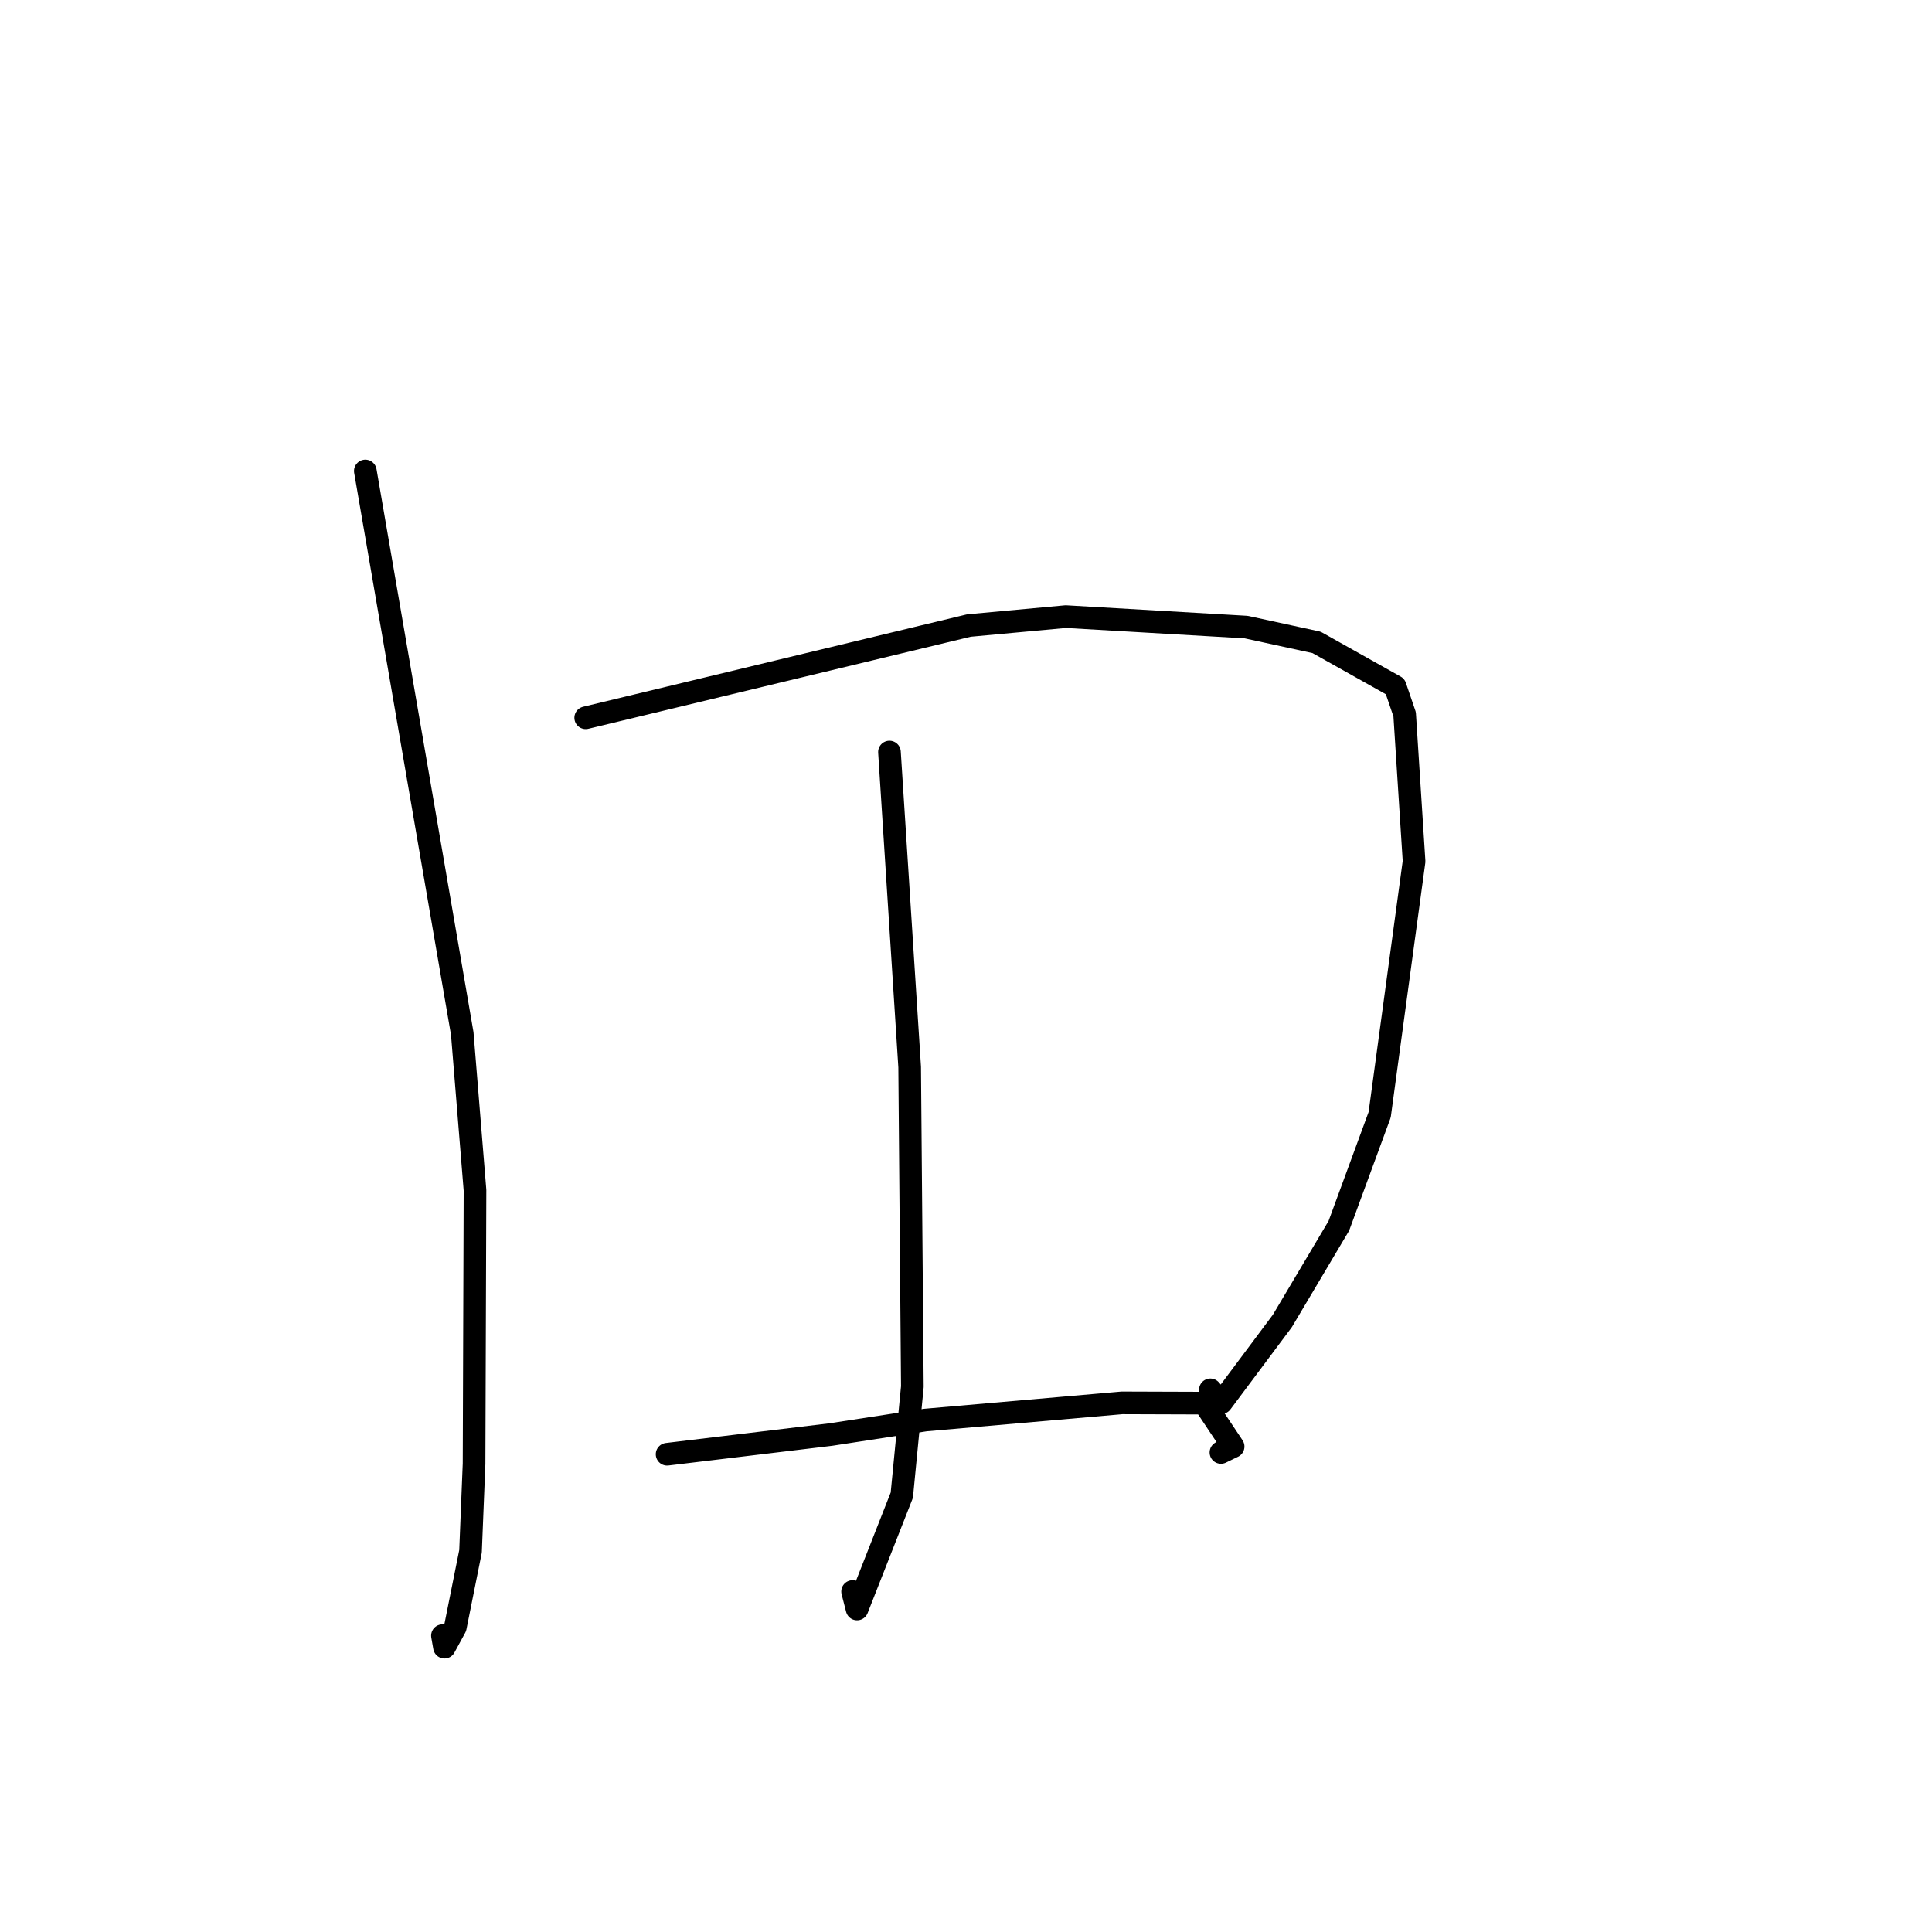 <?xml version="1.0" standalone="no"?>
    <svg width="256" height="256" xmlns="http://www.w3.org/2000/svg" version="1.1">
    <polyline stroke="black" stroke-width="3" stroke-linecap="round" fill="transparent" stroke-linejoin="round" points="48.41 62.407 54.832 99.677 61.253 136.947 62.941 157.715 62.817 193.951 62.349 205.558 60.331 215.622 58.897 218.258 58.628 216.734 " />
        <polyline stroke="black" stroke-width="3" stroke-linecap="round" fill="transparent" stroke-linejoin="round" points="77.61 95.109 102.999 88.997 128.387 82.886 141.219 81.704 165.118 83.092 174.452 85.119 184.866 90.961 186.123 94.647 187.372 114.139 182.812 147.712 177.403 162.429 169.923 175.029 161.834 185.858 160.38 184.161 " />
        <polyline stroke="black" stroke-width="3" stroke-linecap="round" fill="transparent" stroke-linejoin="round" points="117.858 99.651 119.197 120.523 120.535 141.394 120.892 183.734 119.495 198.114 113.567 213.197 112.973 210.885 " />
        <polyline stroke="black" stroke-width="3" stroke-linecap="round" fill="transparent" stroke-linejoin="round" points="88.395 192.696 99.232 191.392 110.068 190.088 122.624 188.163 148.666 185.887 159.562 185.924 163.397 191.675 161.782 192.458 " />
        </svg>